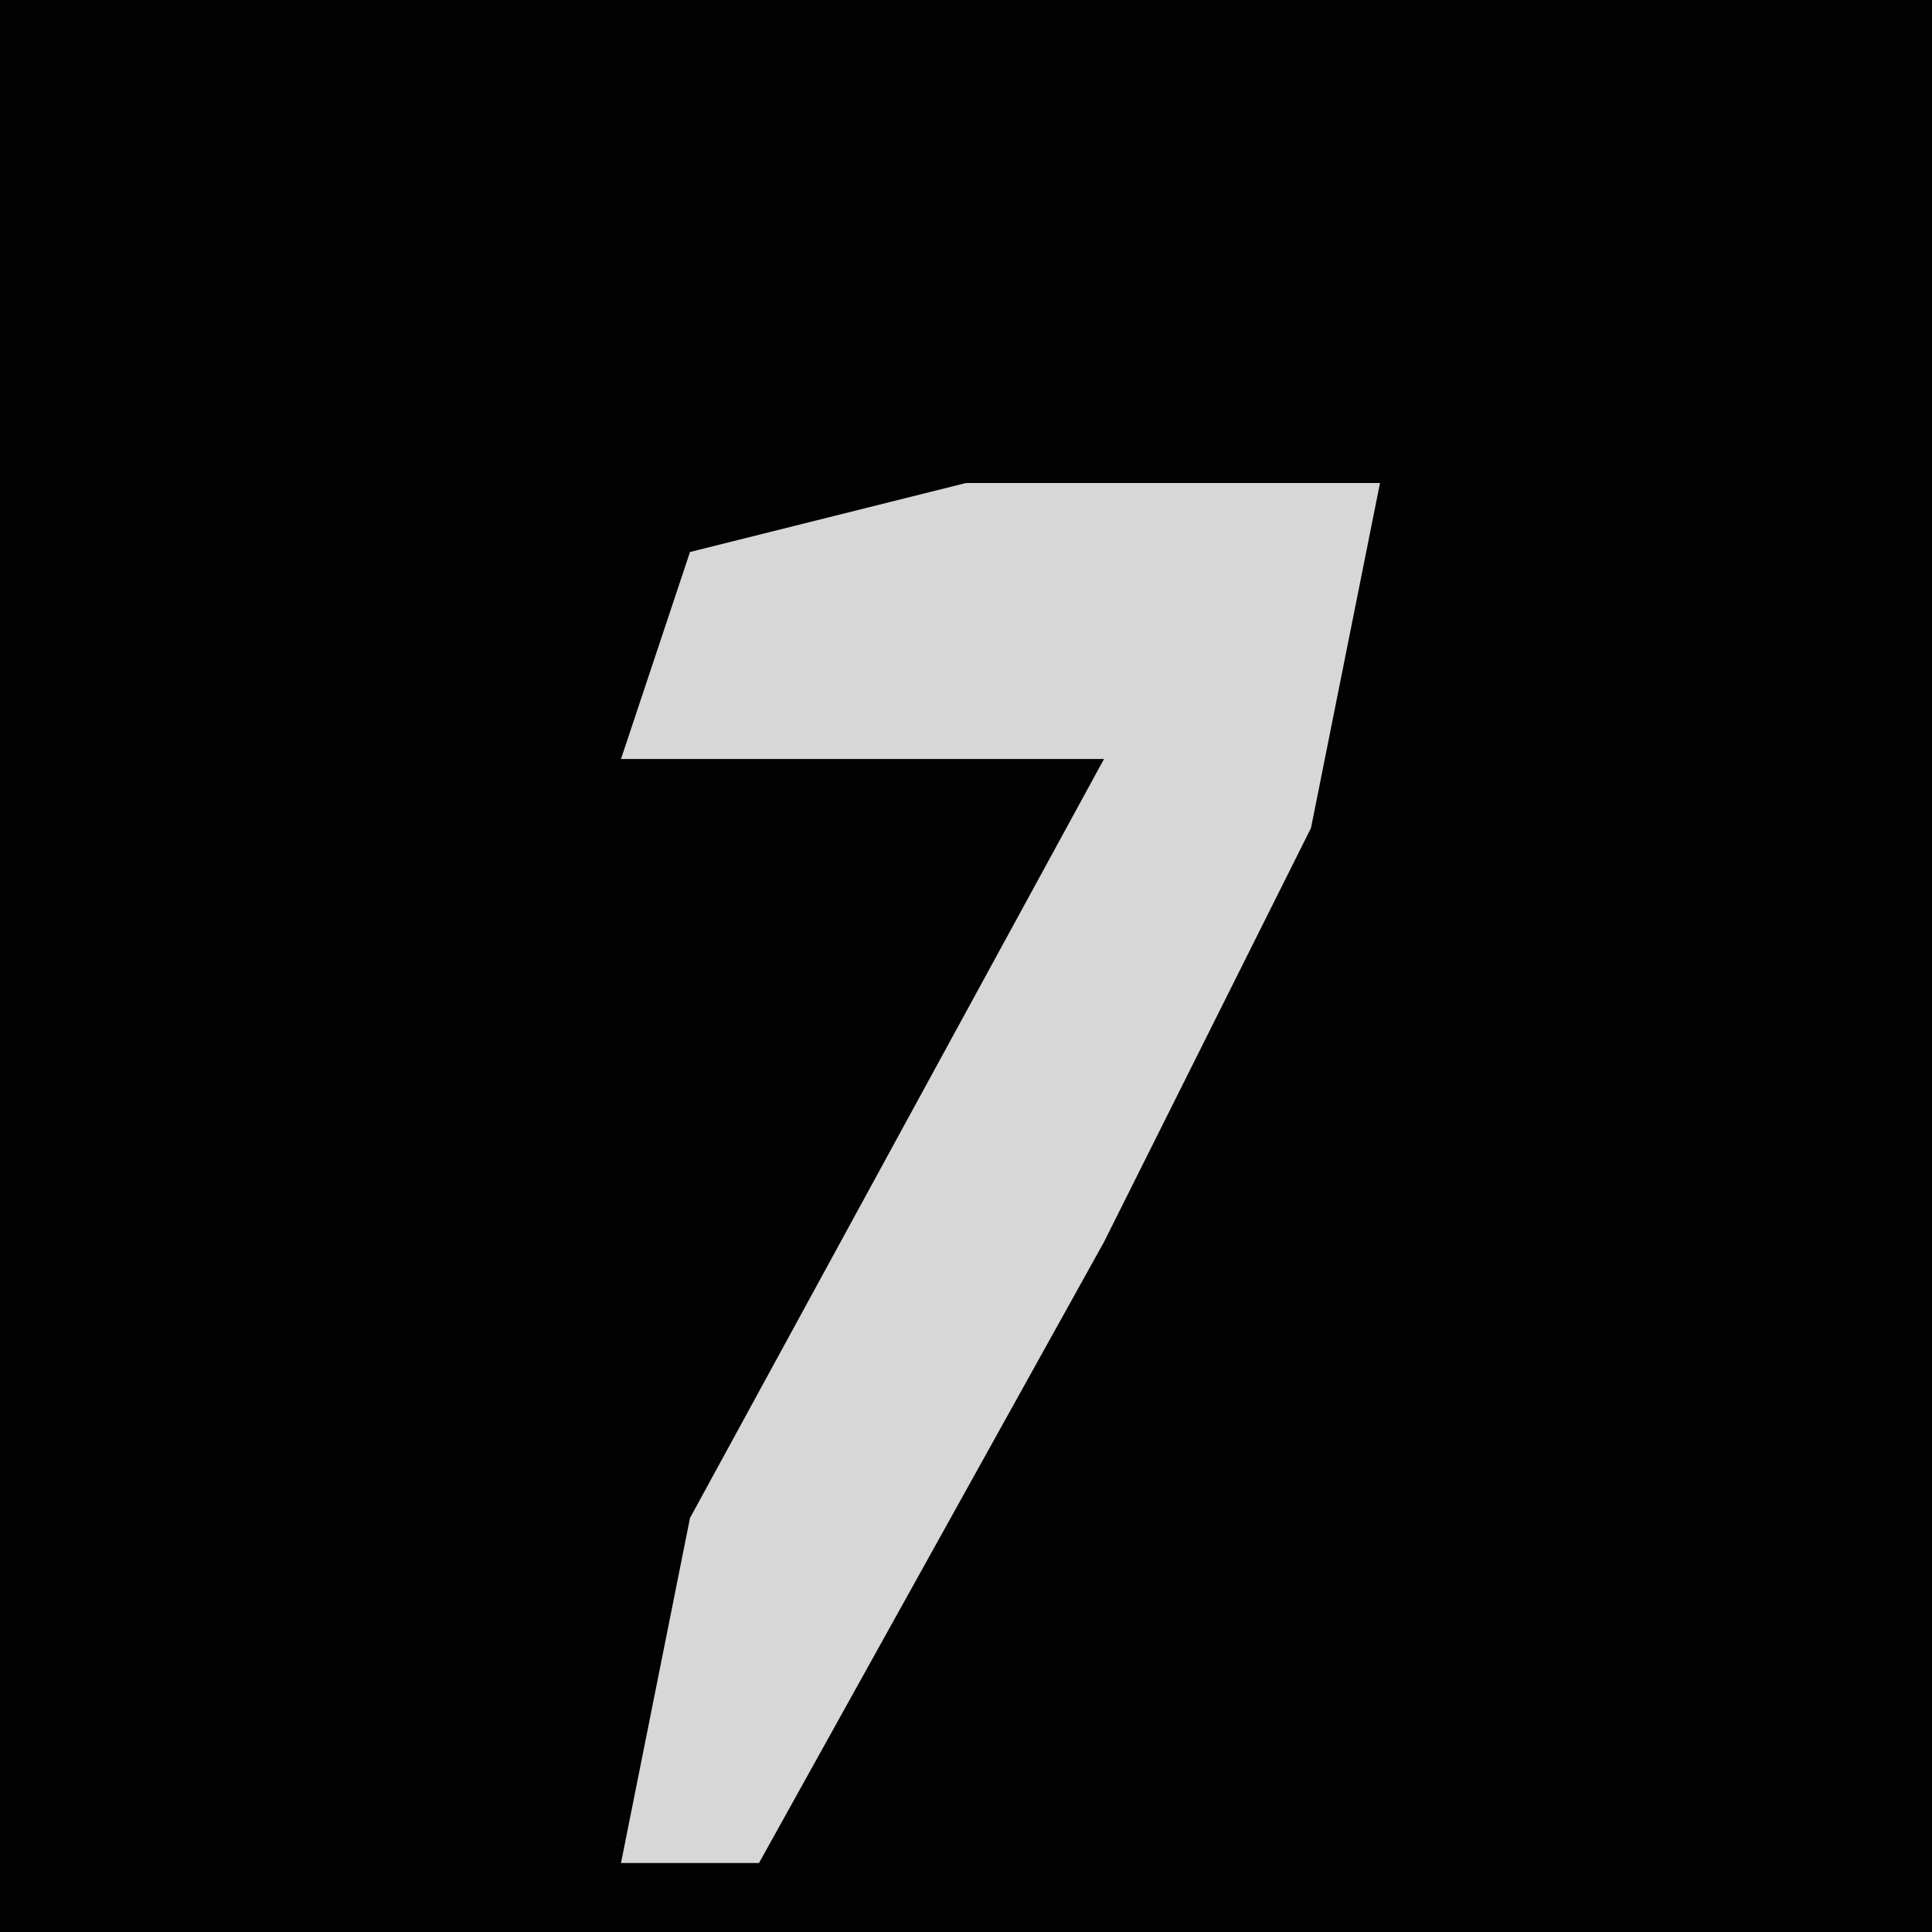 <?xml version="1.0" encoding="UTF-8"?>
<svg version="1.1" xmlns="http://www.w3.org/2000/svg" width="28" height="28">
<path d="M0,0 L28,0 L28,28 L0,28 Z " fill="#020202" transform="translate(0,0)"/>
<path d="M0,0 L6,0 L5,5 L2,11 L-3,20 L-5,20 L-4,15 L2,4 L-1,4 L-5,4 L-4,1 Z " fill="#D7D7D7" transform="translate(14,7)"/>
</svg>
